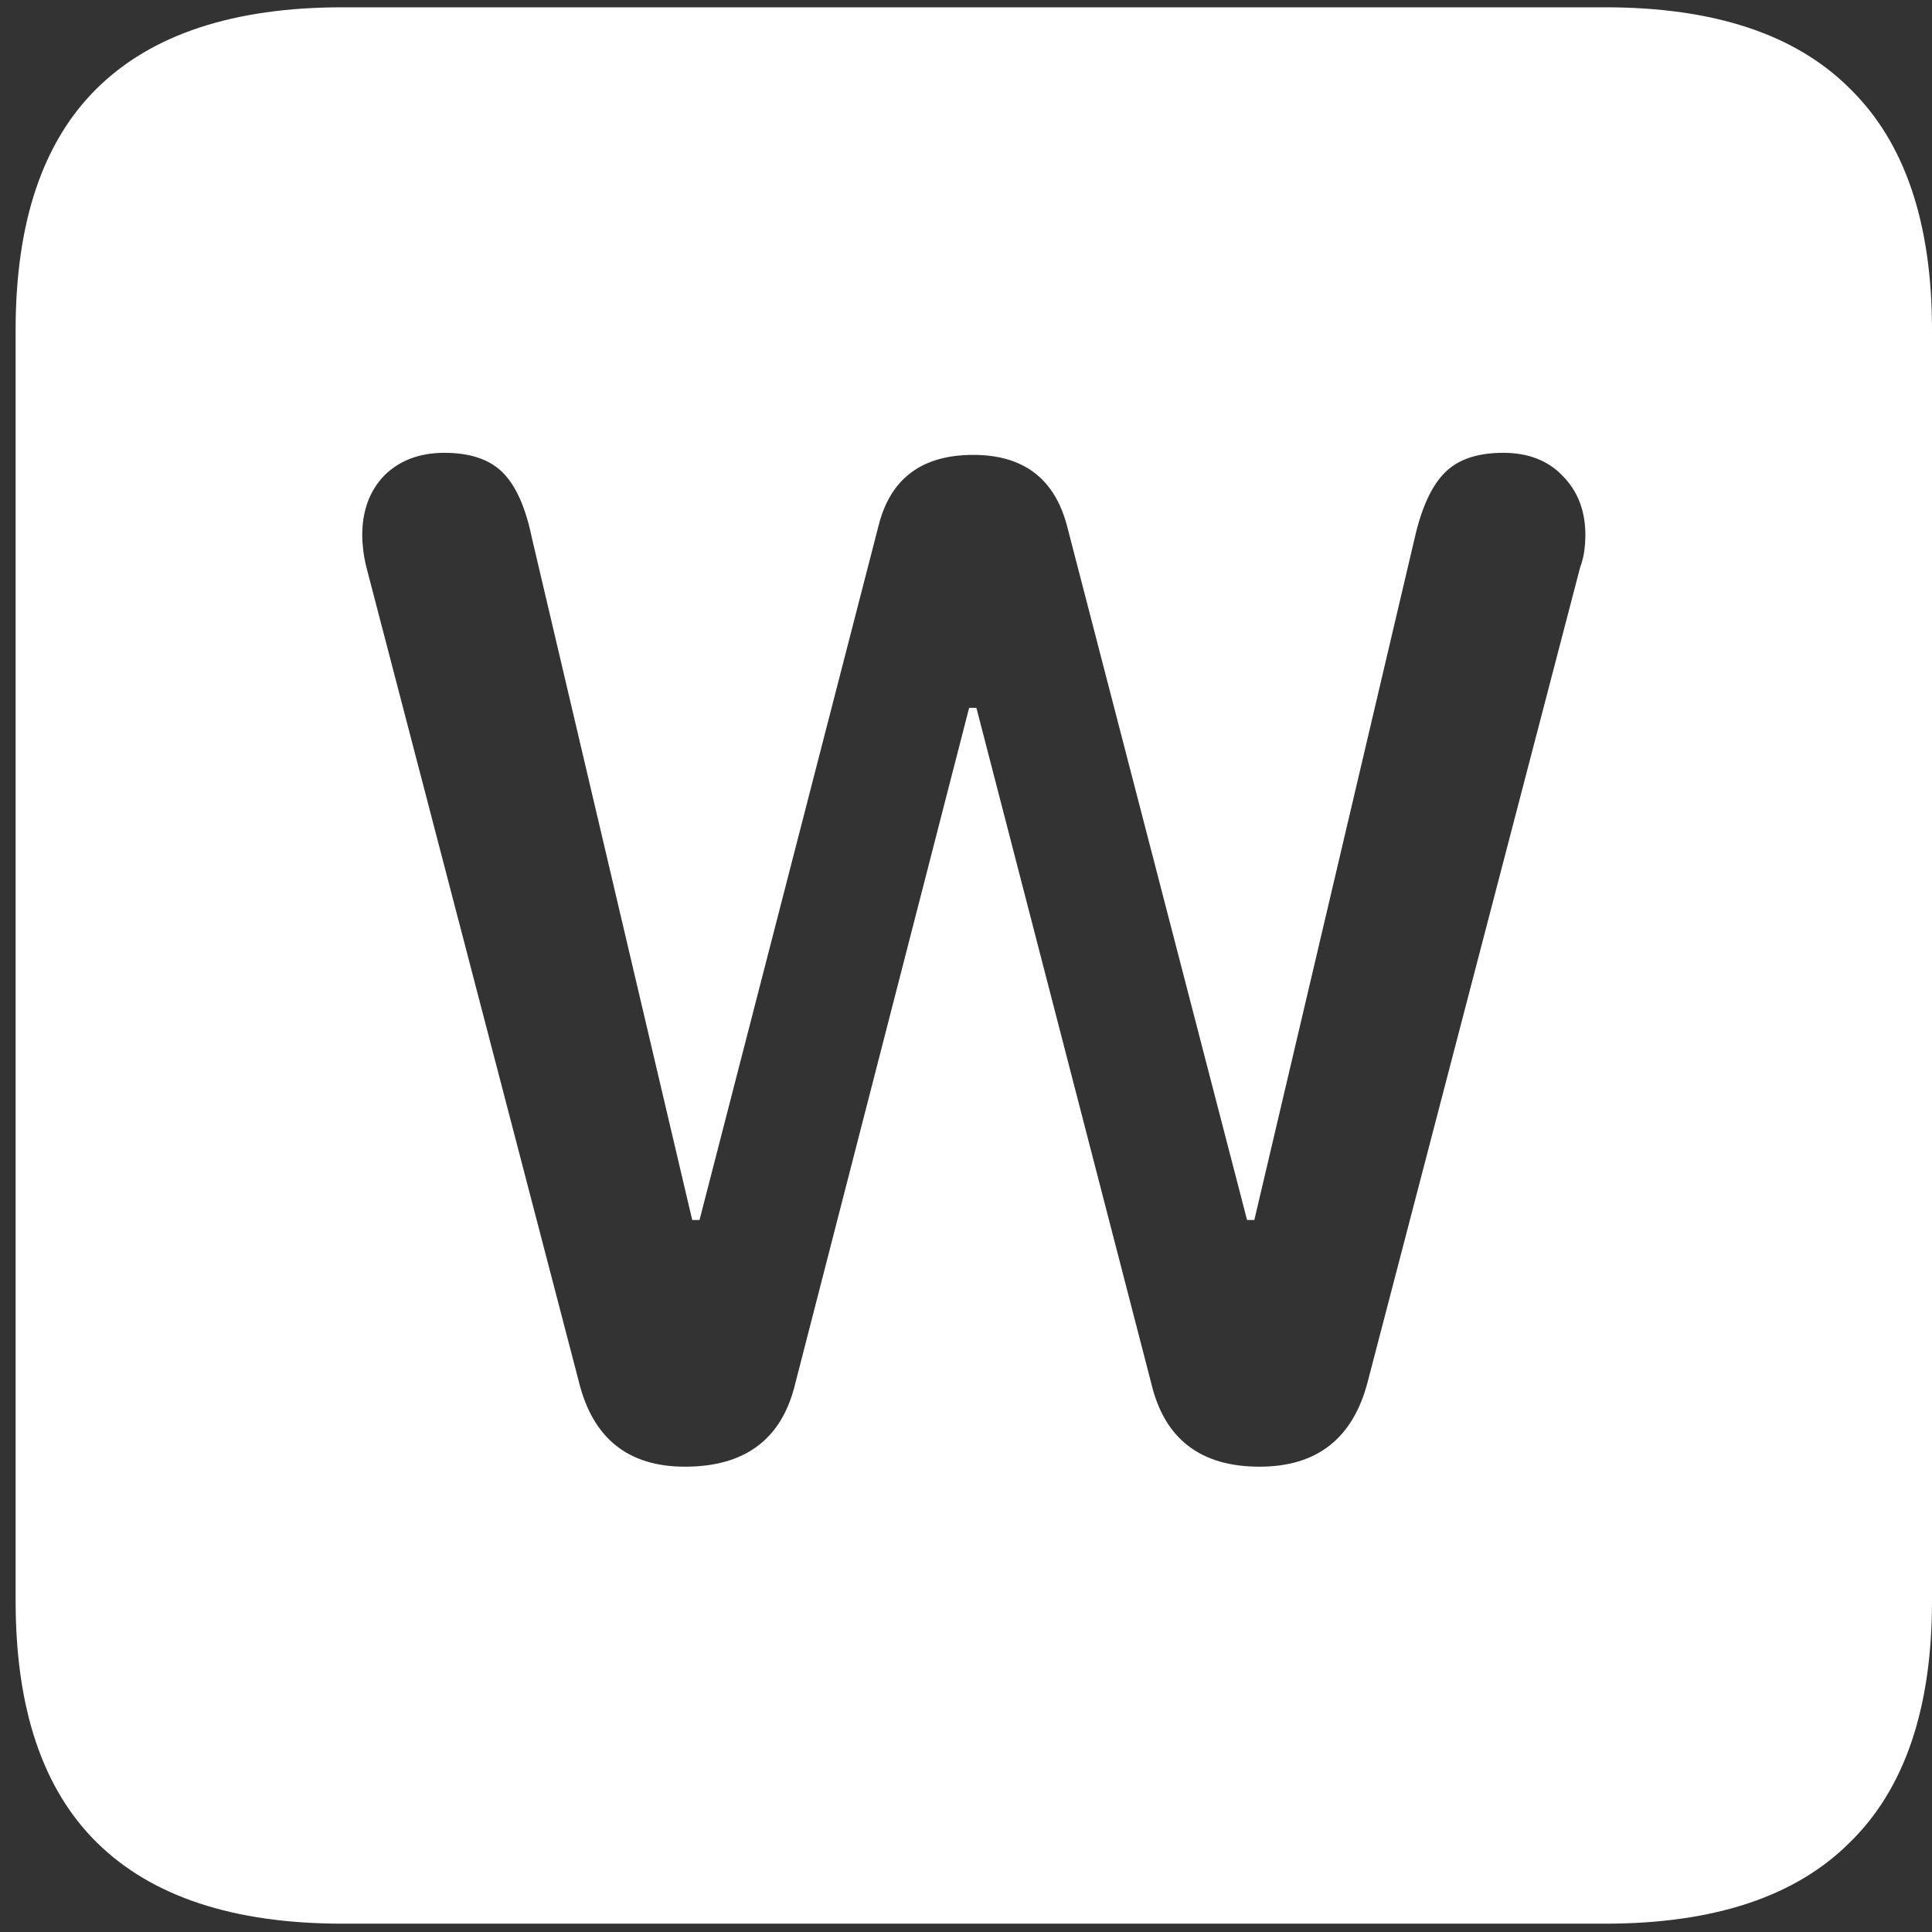 <svg width="116" height="116" viewBox="0 0 116 116" fill="none" xmlns="http://www.w3.org/2000/svg">
<rect x="0" y="0" width="116" height="116" fill="#333333" stroke="none"/>
<path d="M20.562 115.5H96.375C102.917 115.5 107.812 113.875 111.062 110.625C114.354 107.417 116 102.583 116 96.125V19.812C116 13.354 114.354 8.521 111.062 5.312C107.812 2.062 102.917 0.438 96.375 0.438H20.562C14.021 0.438 9.104 2.062 5.812 5.312C2.562 8.521 0.938 13.354 0.938 19.812V96.125C0.938 102.583 2.562 107.417 5.812 110.625C9.104 113.875 14.021 115.5 20.562 115.5ZM41.125 88.062C37.708 88.062 35.583 86.354 34.75 82.938L22 34.062C21.917 33.729 21.854 33.396 21.812 33.062C21.771 32.729 21.75 32.417 21.75 32.125C21.75 30.667 22.188 29.479 23.062 28.562C23.979 27.646 25.188 27.188 26.688 27.188C28.229 27.188 29.396 27.583 30.188 28.375C30.979 29.167 31.562 30.479 31.938 32.312L41.562 73.25H42L52.75 31.562C53.458 28.729 55.354 27.312 58.438 27.312C61.438 27.312 63.312 28.729 64.062 31.562L74.875 73.25H75.312L84.938 32.312C85.354 30.479 85.958 29.167 86.75 28.375C87.542 27.583 88.708 27.188 90.25 27.188C91.75 27.188 92.938 27.646 93.812 28.562C94.729 29.479 95.188 30.667 95.188 32.125C95.188 32.417 95.167 32.729 95.125 33.062C95.083 33.396 95 33.729 94.875 34.062L82.125 82.938C81.25 86.354 79.083 88.062 75.625 88.062C72.083 88.062 69.917 86.396 69.125 83.062L58.625 42.5H58.188L47.75 83.062C46.958 86.396 44.75 88.062 41.125 88.062Z" fill="white"/>
</svg>
